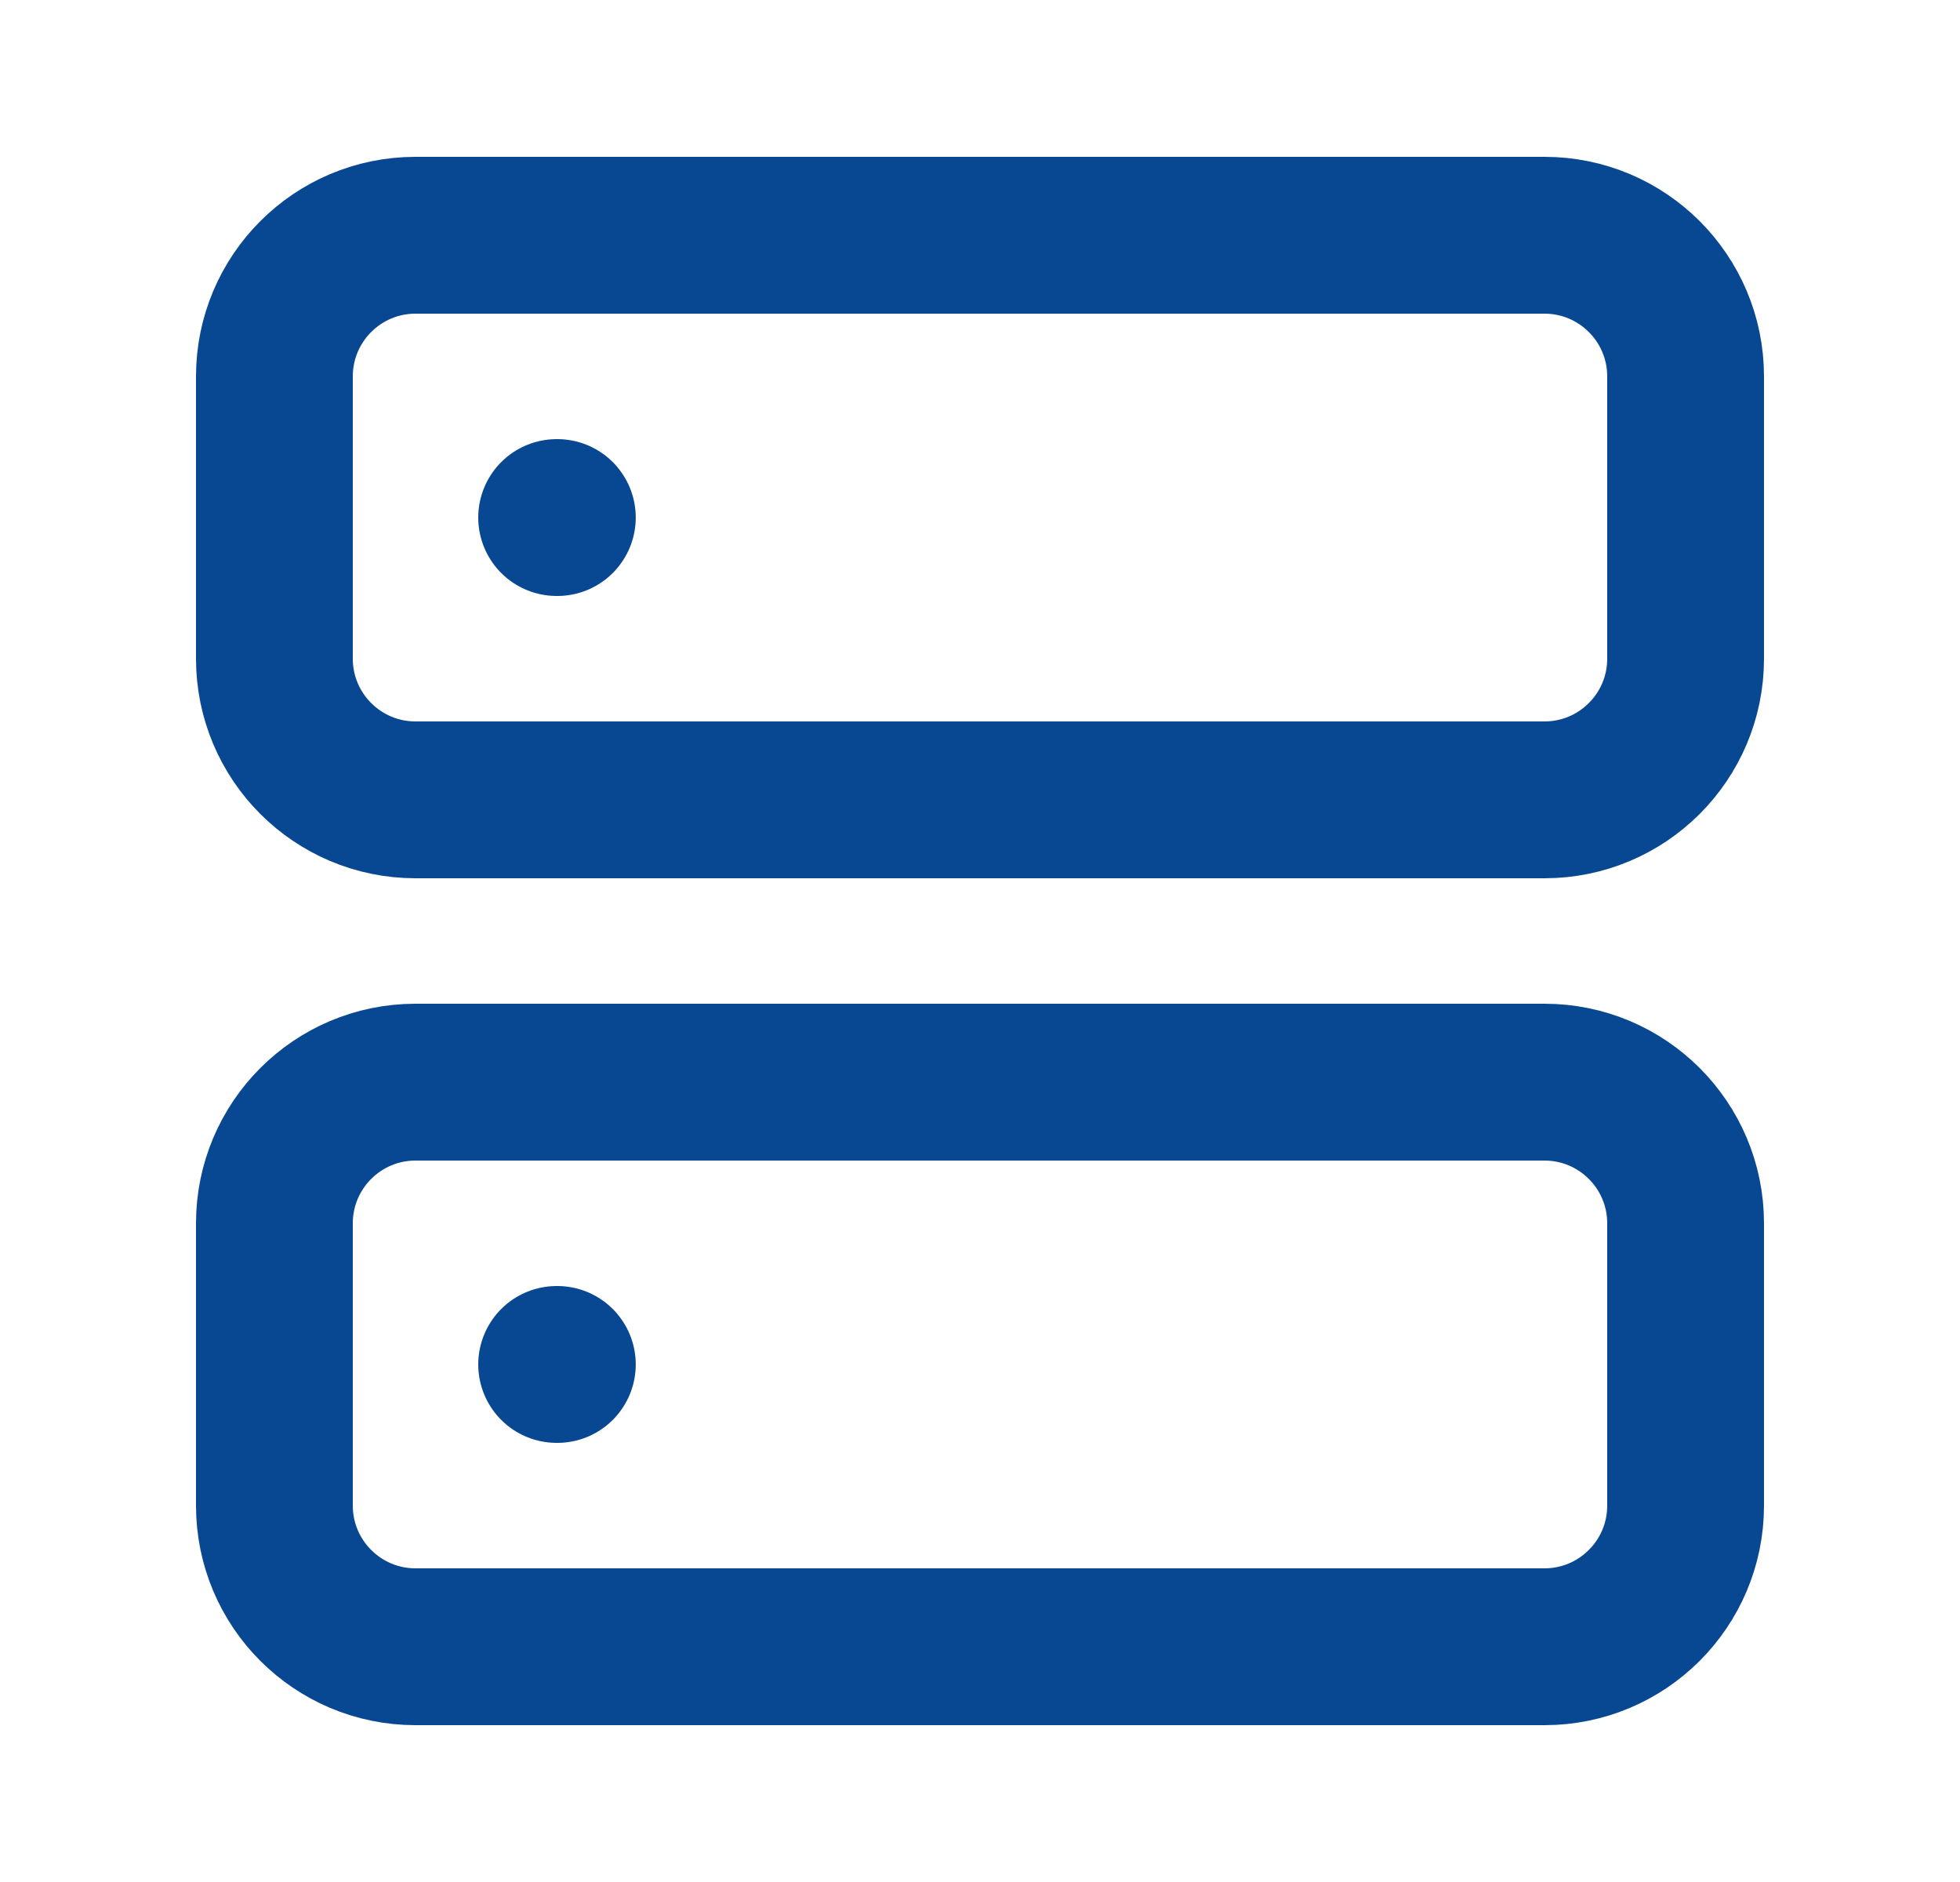 <svg width="25" height="24" viewBox="0 0 25 24" fill="none" xmlns="http://www.w3.org/2000/svg">
<path d="M19.7 3H5.3C4.306 3 3.5 3.806 3.5 4.8V8.4C3.5 9.394 4.306 10.2 5.3 10.2H19.7C20.694 10.2 21.5 9.394 21.5 8.4V4.8C21.5 3.806 20.694 3 19.7 3Z" stroke="#084892" stroke-width="2" stroke-linecap="round" stroke-linejoin="round"/>
<path d="M19.7 13.8H5.3C4.306 13.8 3.5 14.606 3.5 15.6V19.2C3.5 20.194 4.306 21 5.3 21H19.7C20.694 21 21.5 20.194 21.5 19.2V15.6C21.5 14.606 20.694 13.8 19.7 13.8Z" stroke="#084892" stroke-width="2" stroke-linecap="round" stroke-linejoin="round"/>
<path d="M7.1 6.6H7.109" stroke="#084892" stroke-width="2" stroke-linecap="round" stroke-linejoin="round"/>
<path d="M7.1 17.4H7.109" stroke="#084892" stroke-width="2" stroke-linecap="round" stroke-linejoin="round"/>
</svg>
